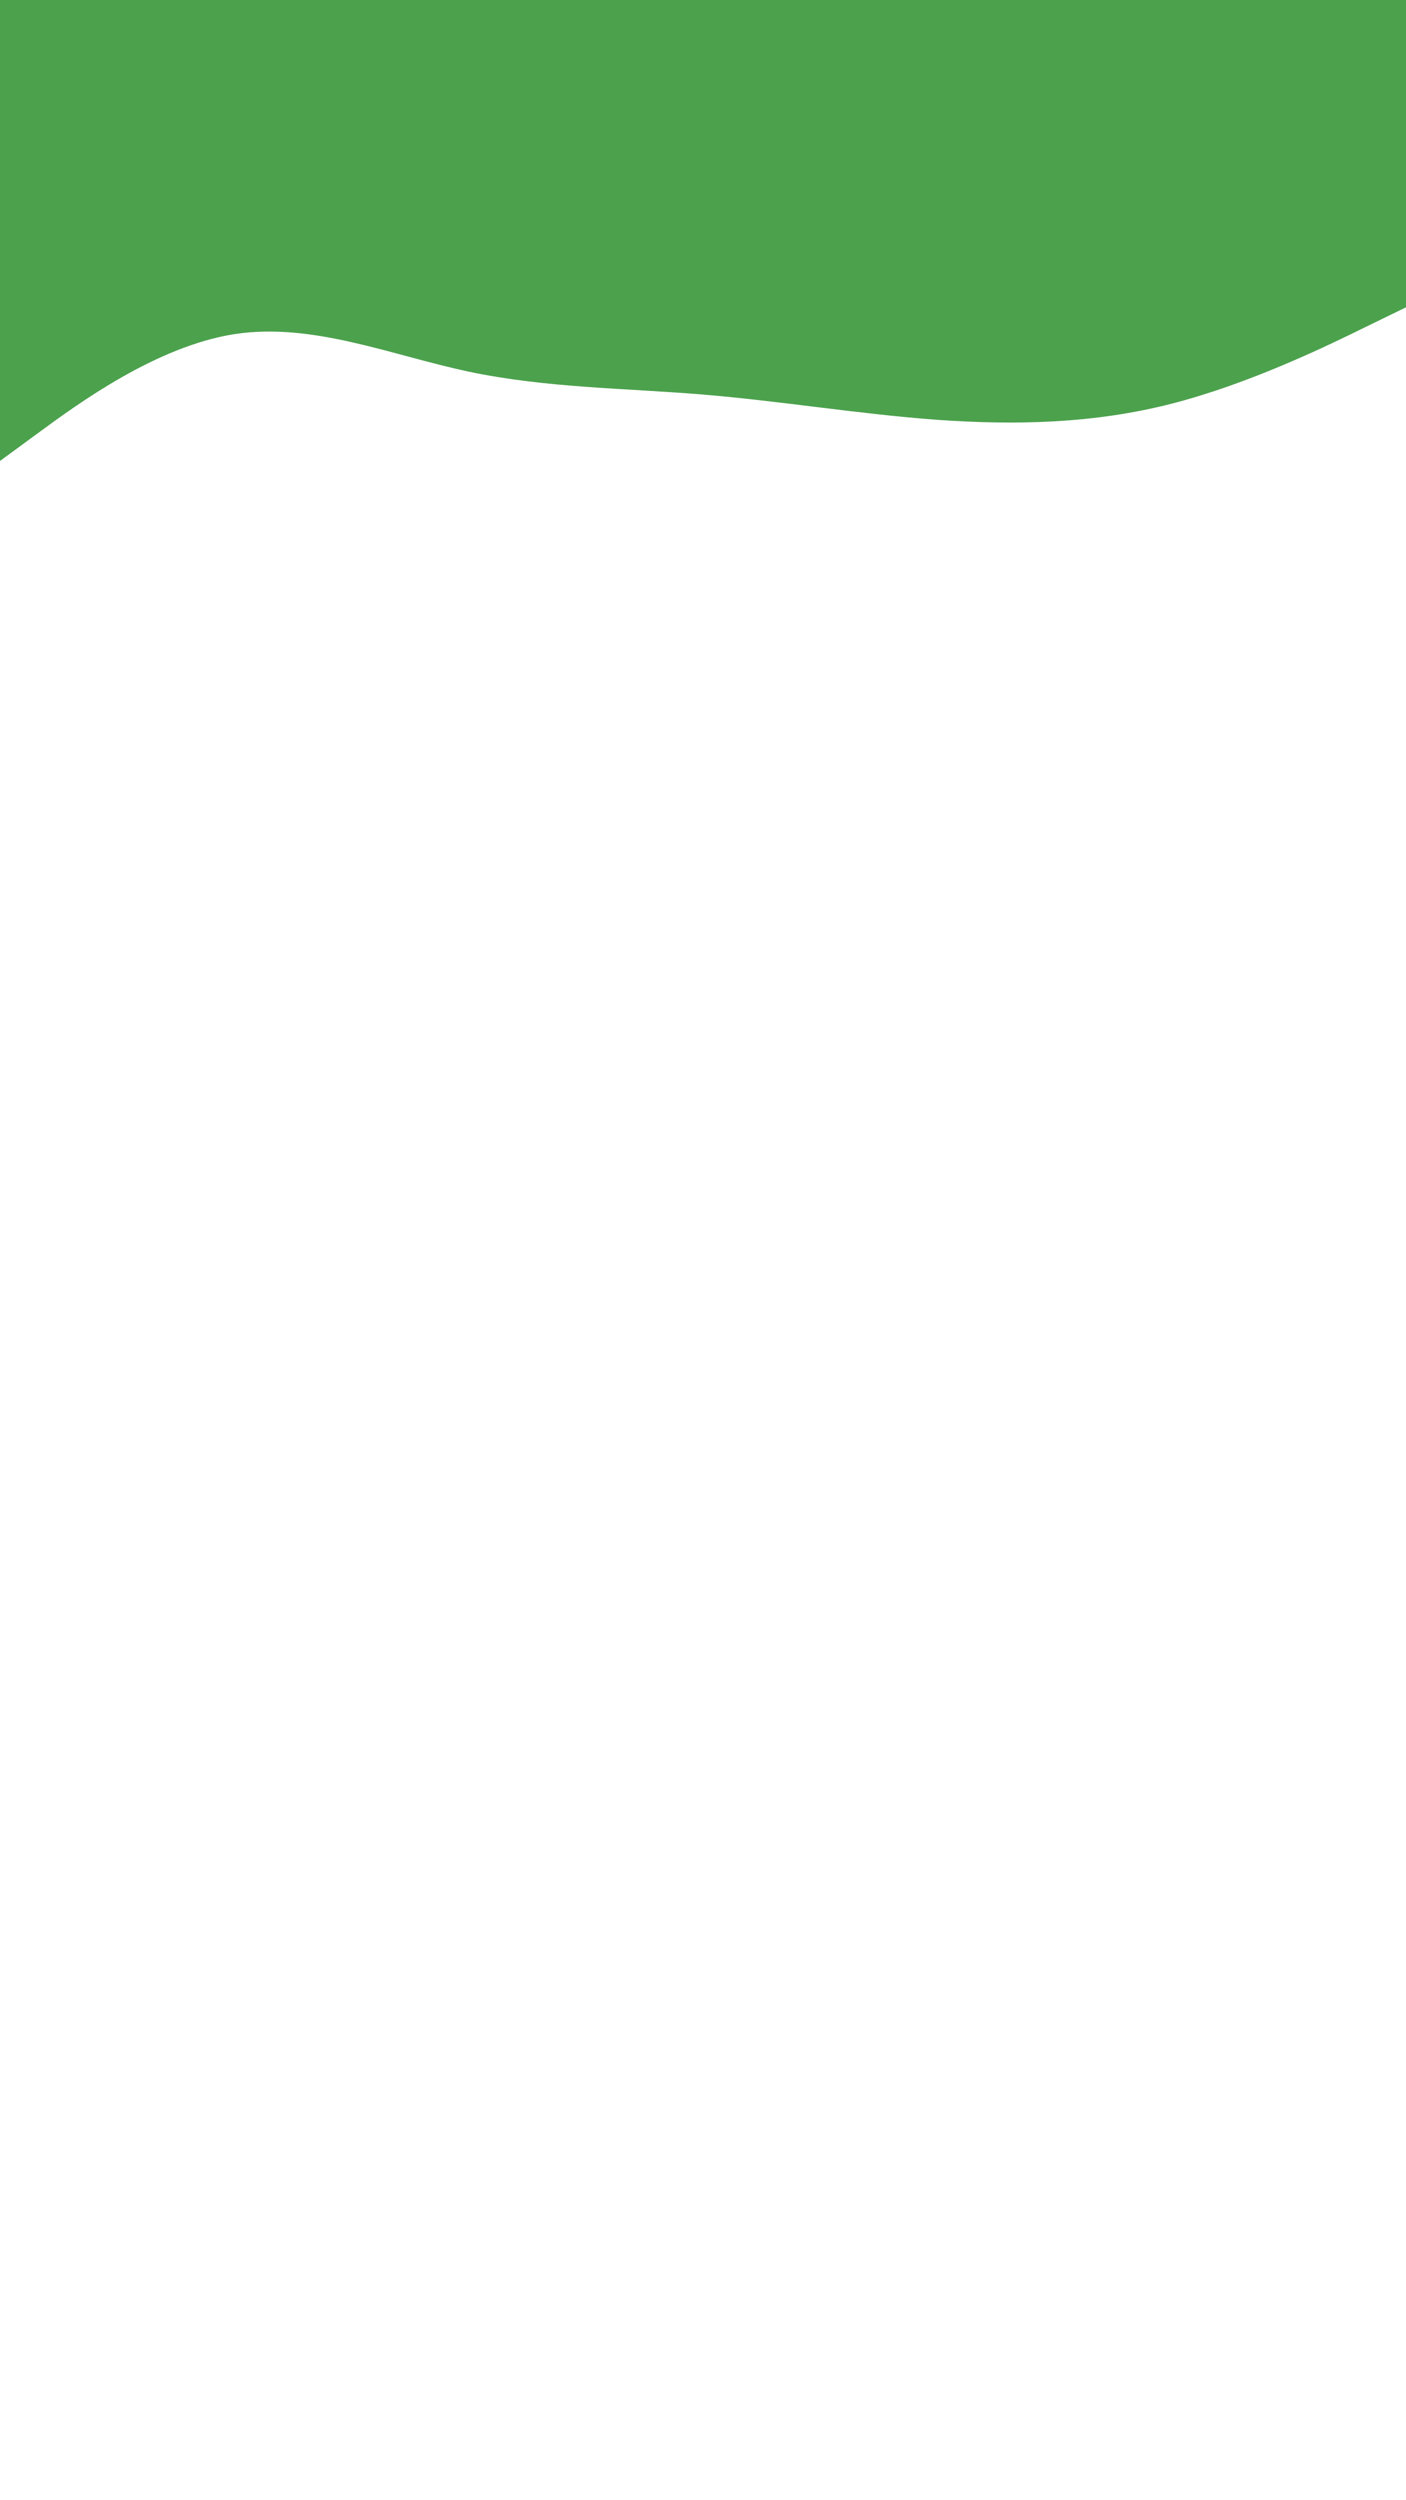 <svg id="visual" viewBox="0 0 540 960" width="540" height="960" xmlns="http://www.w3.org/2000/svg" xmlns:xlink="http://www.w3.org/1999/xlink" version="1.1"><path d="M0 177L15 166C30 155 60 133 90 128.3C120 123.7 150 136.3 180 142.7C210 149 240 149 270 151.5C300 154 330 159 360 161.2C390 163.3 420 162.7 450 155C480 147.3 510 132.7 525 125.3L540 118L540 0L525 0C510 0 480 0 450 0C420 0 390 0 360 0C330 0 300 0 270 0C240 0 210 0 180 0C150 0 120 0 90 0C60 0 30 0 15 0L0 0Z" fill="#4CA14D" stroke-linecap="round" stroke-linejoin="miter"></path></svg>